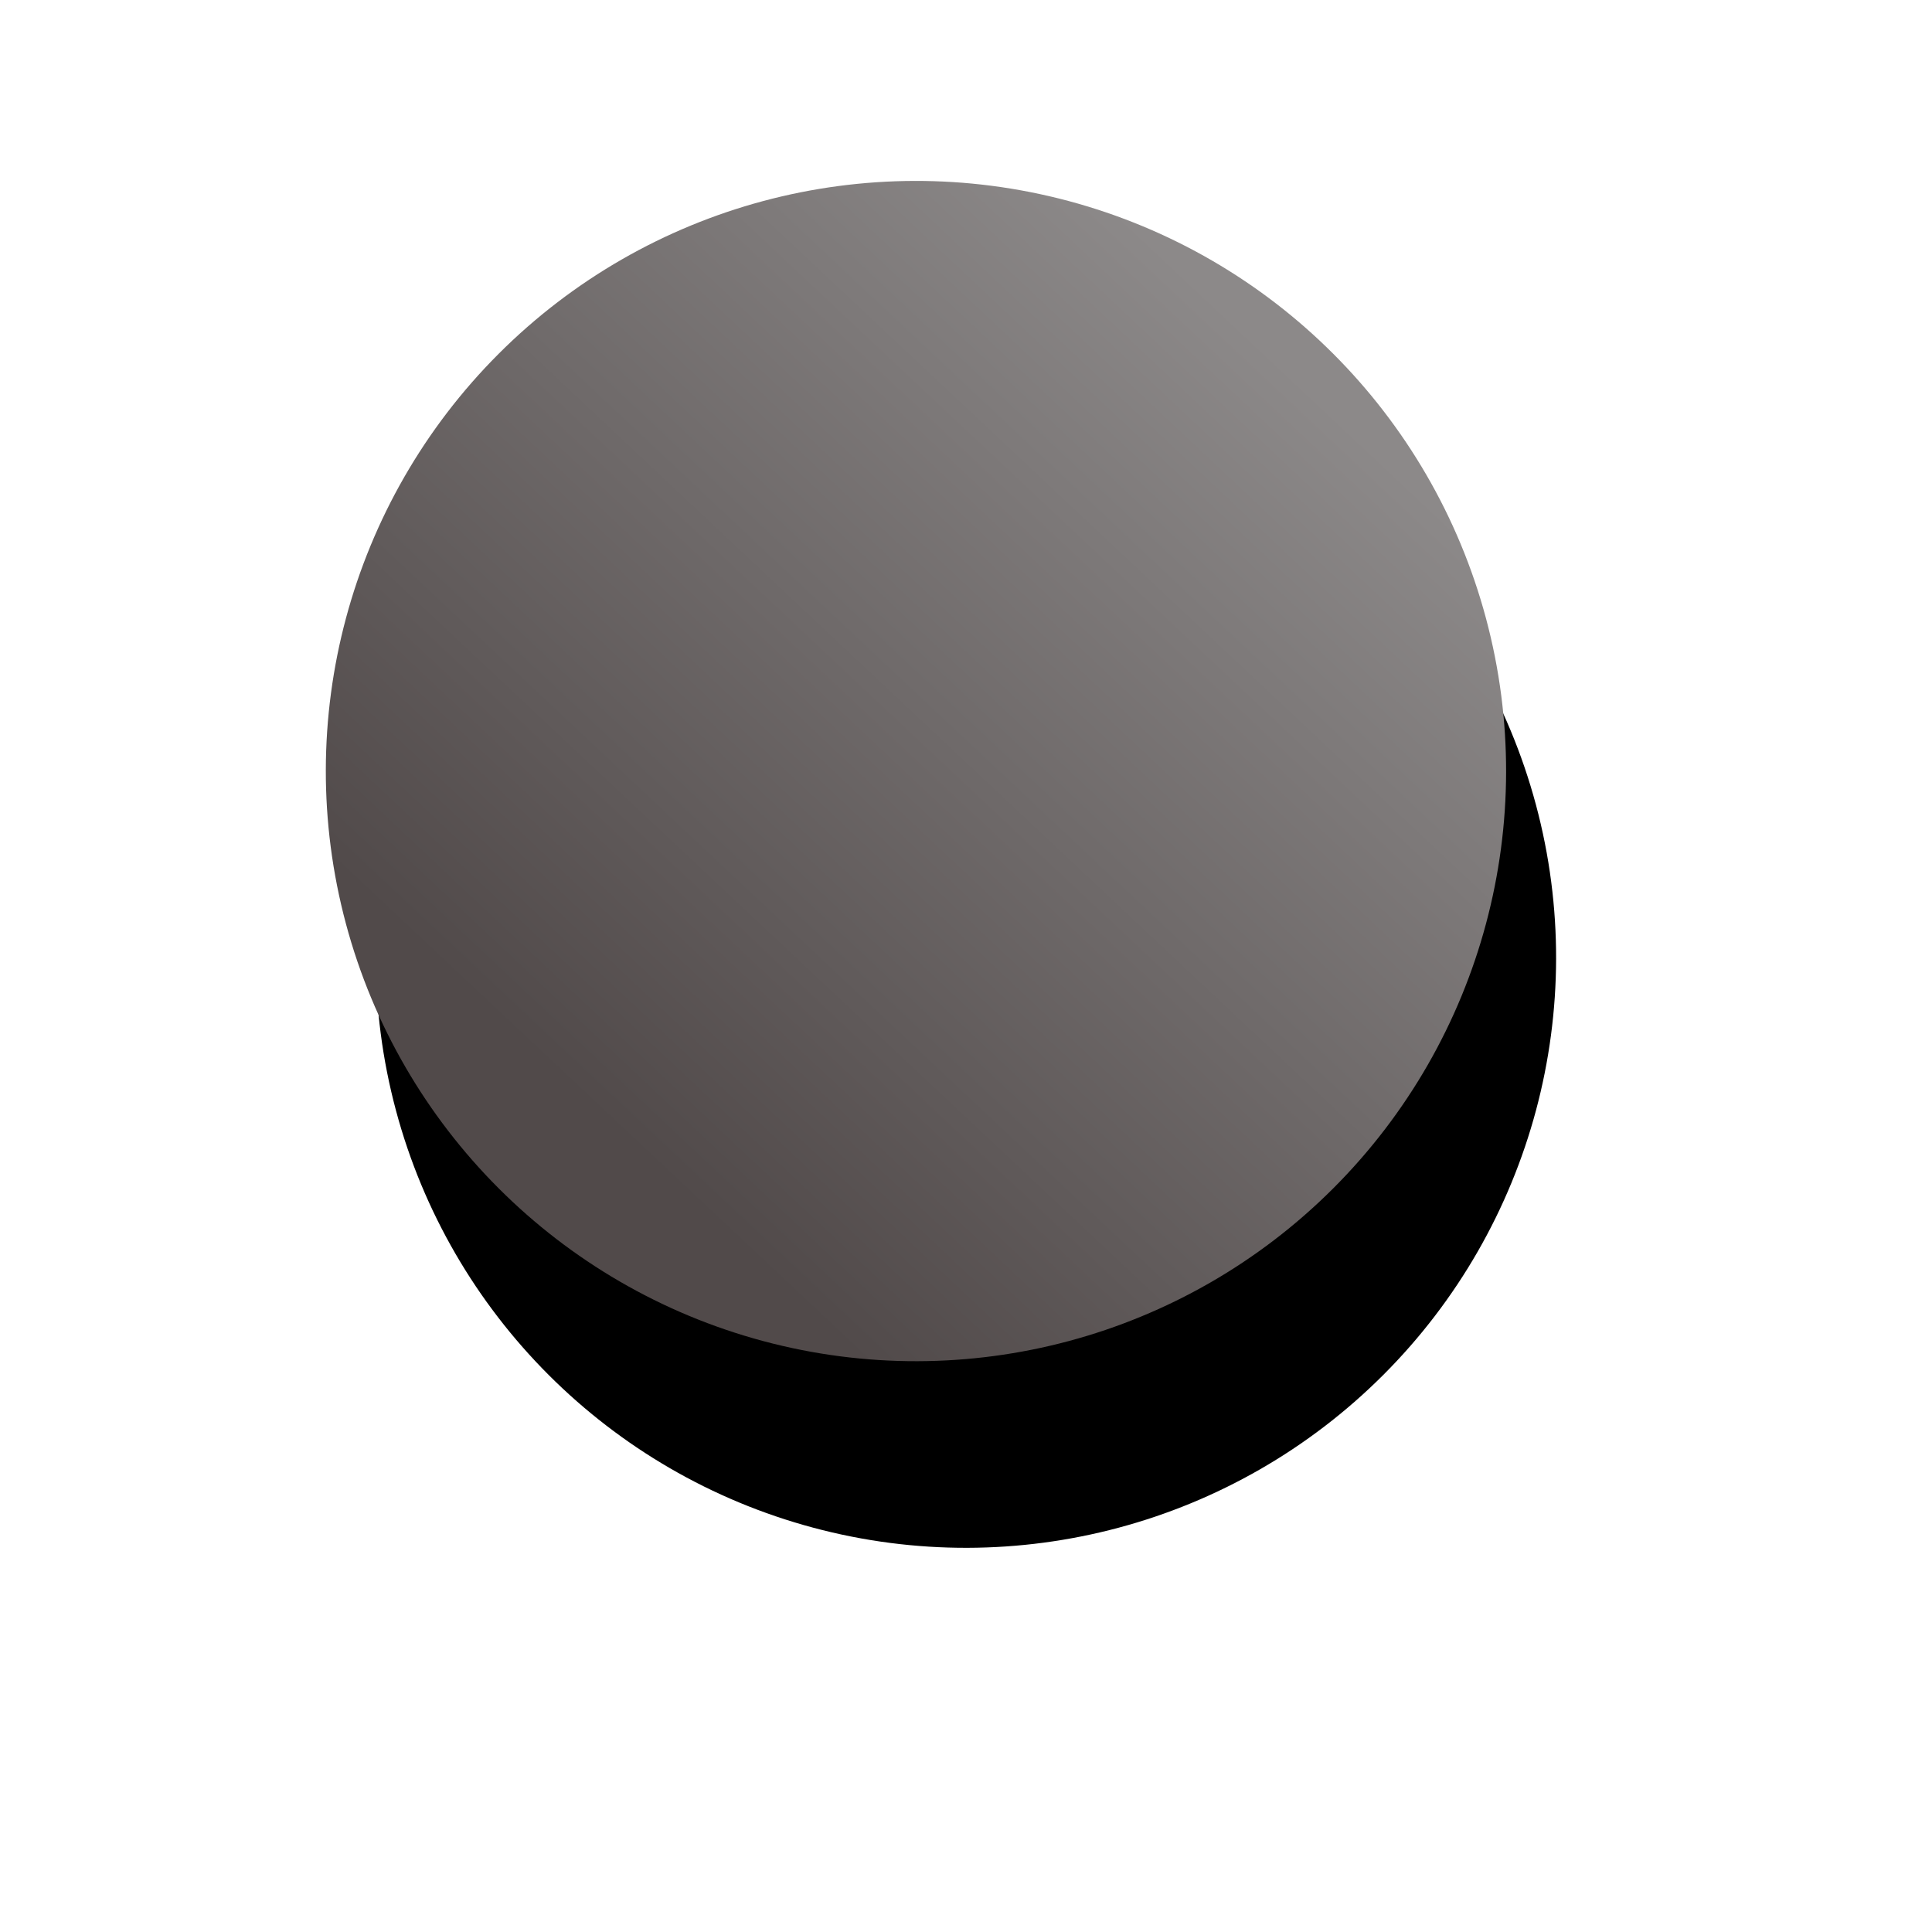 <?xml version="1.0" encoding="UTF-8"?>
<svg width="80px" height="80px" viewBox="0 0 80 80" version="1.1" xmlns="http://www.w3.org/2000/svg" xmlns:xlink="http://www.w3.org/1999/xlink">
    <!-- Generator: Sketch 41 (35326) - http://www.bohemiancoding.com/sketch -->
    <title>Oval Copy</title>
    <desc>Created with Sketch.</desc>
    <defs>
        <linearGradient x1="15.306%" y1="68.563%" x2="87.862%" y2="23.622%" id="linearGradient-1">
            <stop stop-color="#514A4A" offset="0%"></stop>
            <stop stop-color="#8C8989" offset="100%"></stop>
        </linearGradient>
        <circle id="path-2" cx="438.928" cy="186.928" r="24.436"></circle>
        <filter x="-50%" y="-50%" width="200%" height="200%" filterUnits="objectBoundingBox" id="filter-3">
            <feOffset dx="0" dy="8" in="SourceAlpha" result="shadowOffsetOuter1"></feOffset>
            <feGaussianBlur stdDeviation="8" in="shadowOffsetOuter1" result="shadowBlurOuter1"></feGaussianBlur>
            <feColorMatrix values="0 0 0 0 0.408   0 0 0 0 0.388   0 0 0 0 0.388  0 0 0 0.2 0" type="matrix" in="shadowBlurOuter1"></feColorMatrix>
        </filter>
    </defs>
    <g id="Page-1" stroke="none" stroke-width="1" fill="none" fill-rule="evenodd">
        <g id="Index" transform="translate(-401, -155)">
            <g id="banner">
                <g id="Oval-Copy" transform="translate(438.928, 186.928) rotate(-15) translate(-438.928, -186.928) ">
                    <use fill="black" fill-opacity="1" filter="url(#filter-3)" xlink:href="#path-2"></use>
                    <use fill="url(#linearGradient-1)" fill-rule="evenodd" xlink:href="#path-2"></use>
                </g>
            </g>
        </g>
    </g>
</svg>